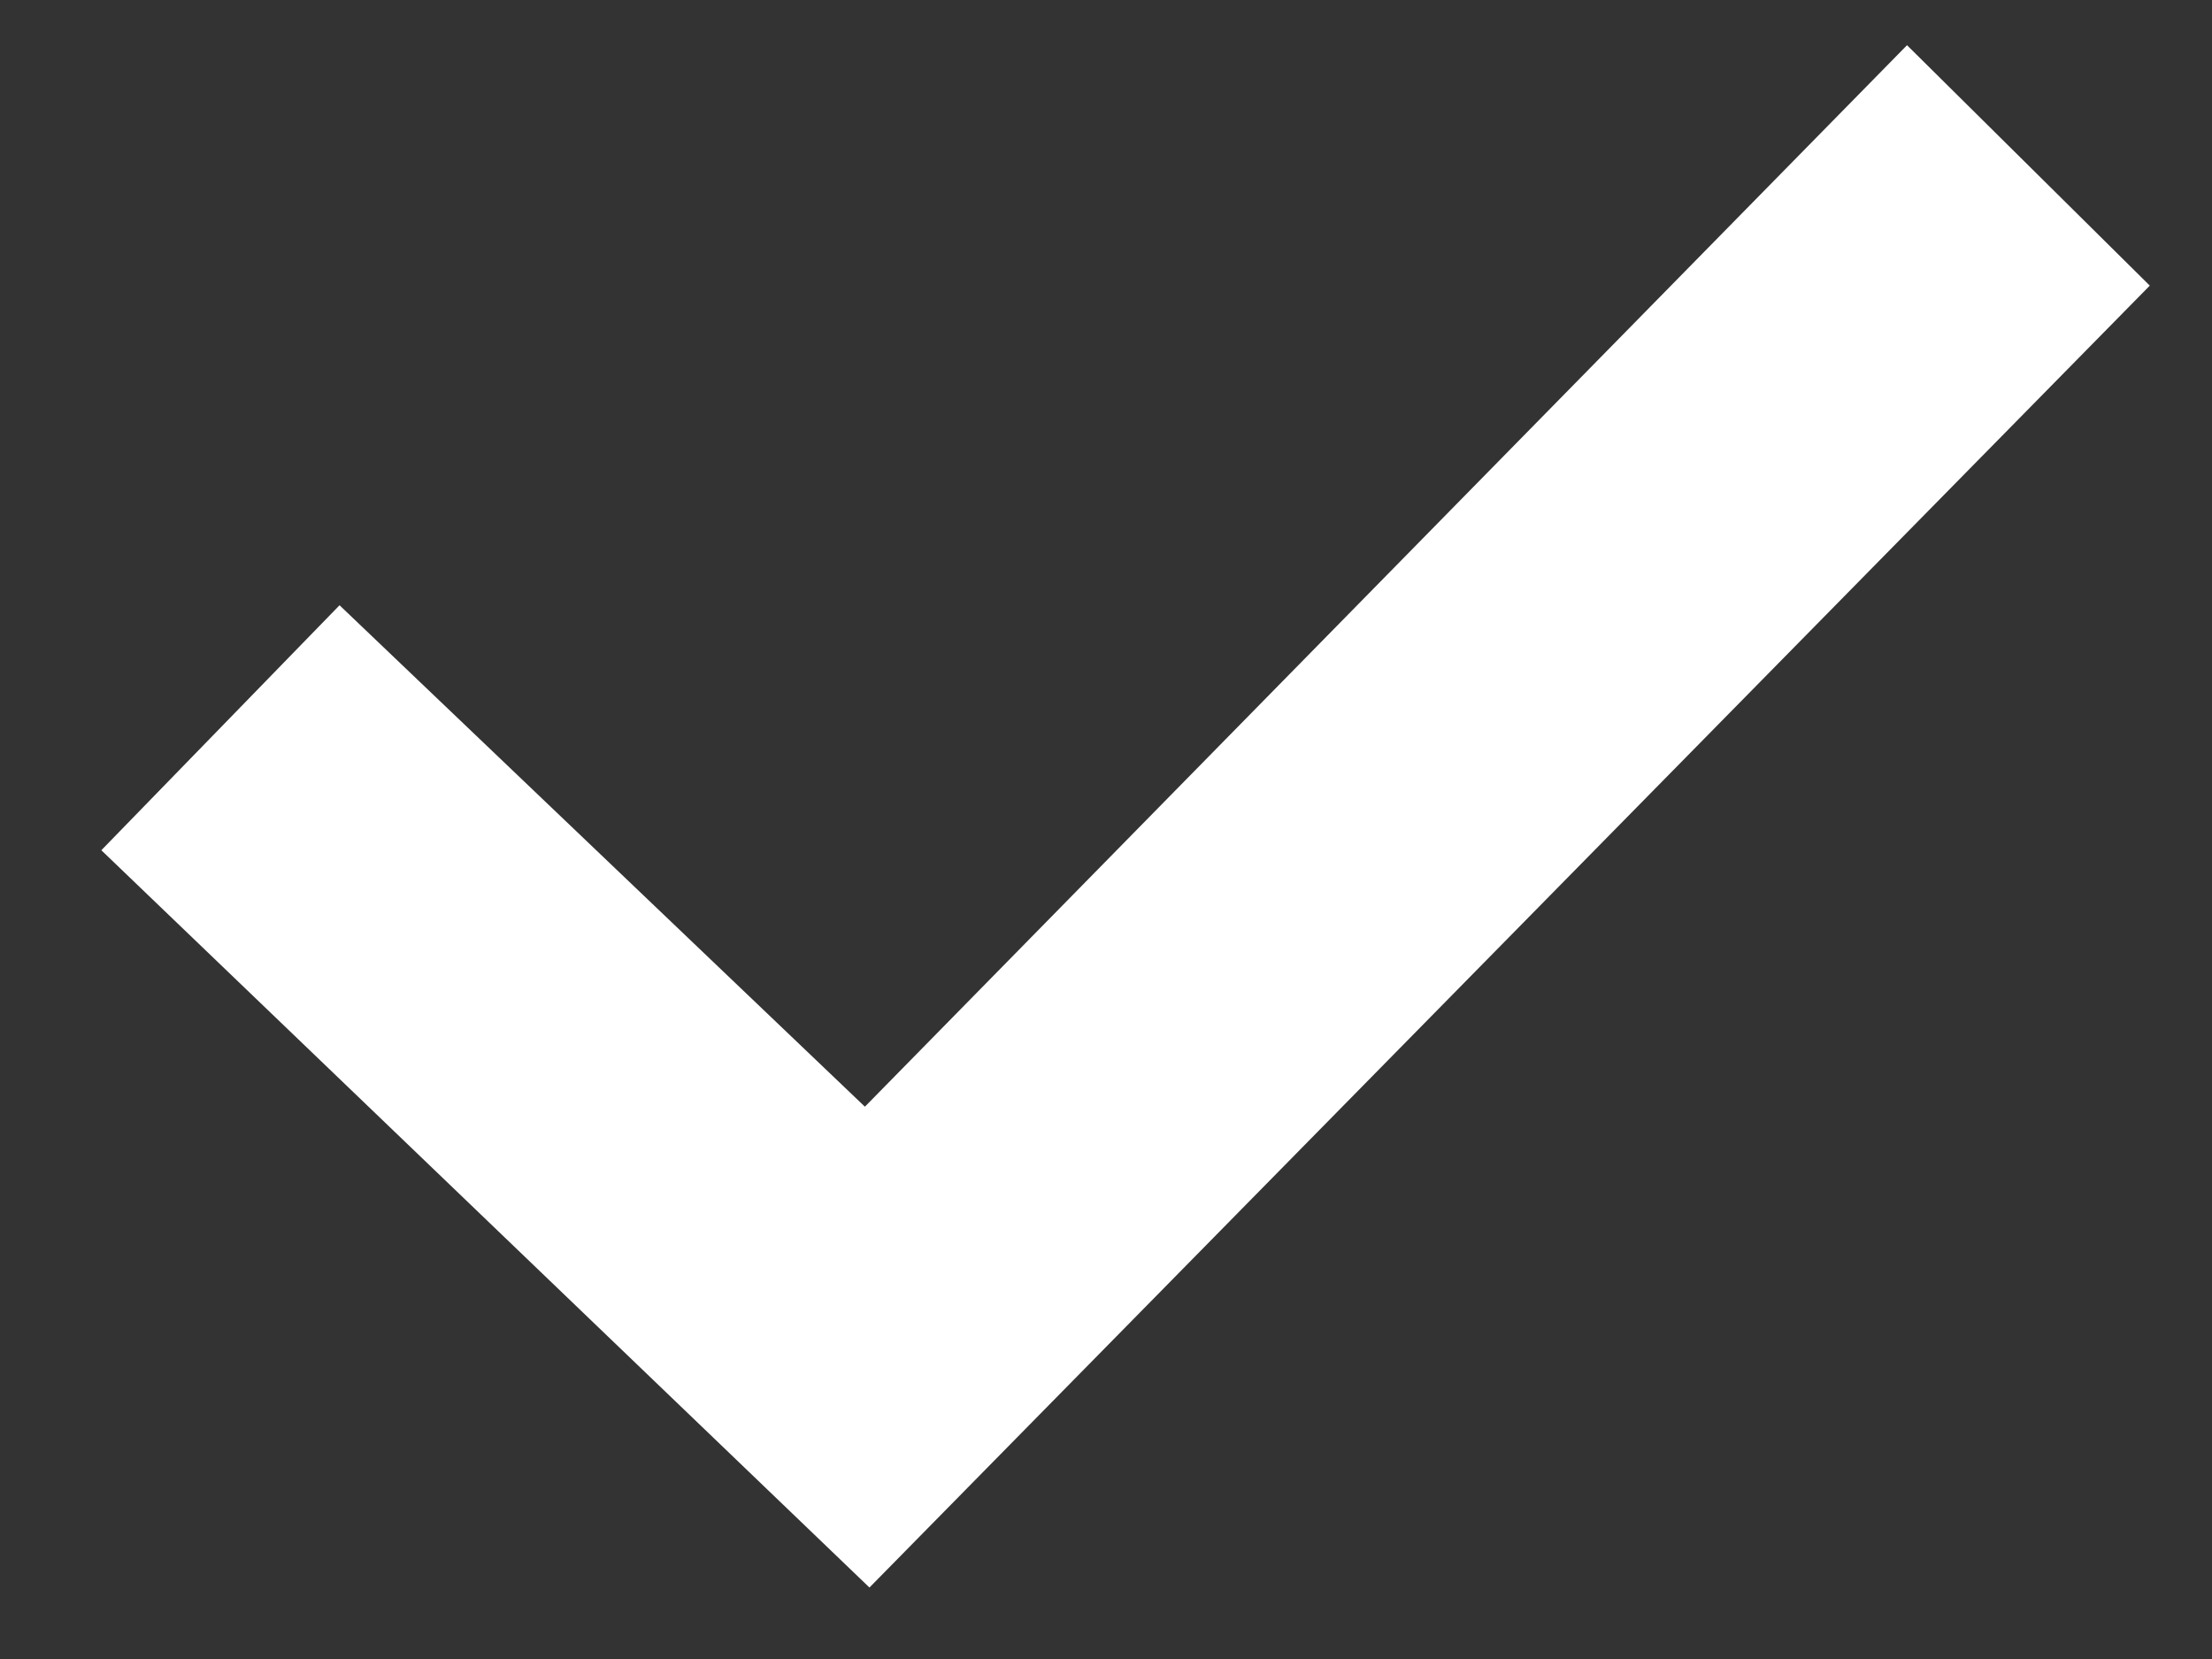 <svg width="16" height="12" viewBox="0 0 16 12" fill="none" xmlns="http://www.w3.org/2000/svg">
<rect x="0" y="0" width="16" height="12" fill="#333333" stroke="none"/>
<path d="M6.289 11.483L0.733 6.15L2.456 4.378L6.256 8.005L13.794 0.327L15.55 2.066L6.289 11.483Z" fill="white"/>
</svg>
